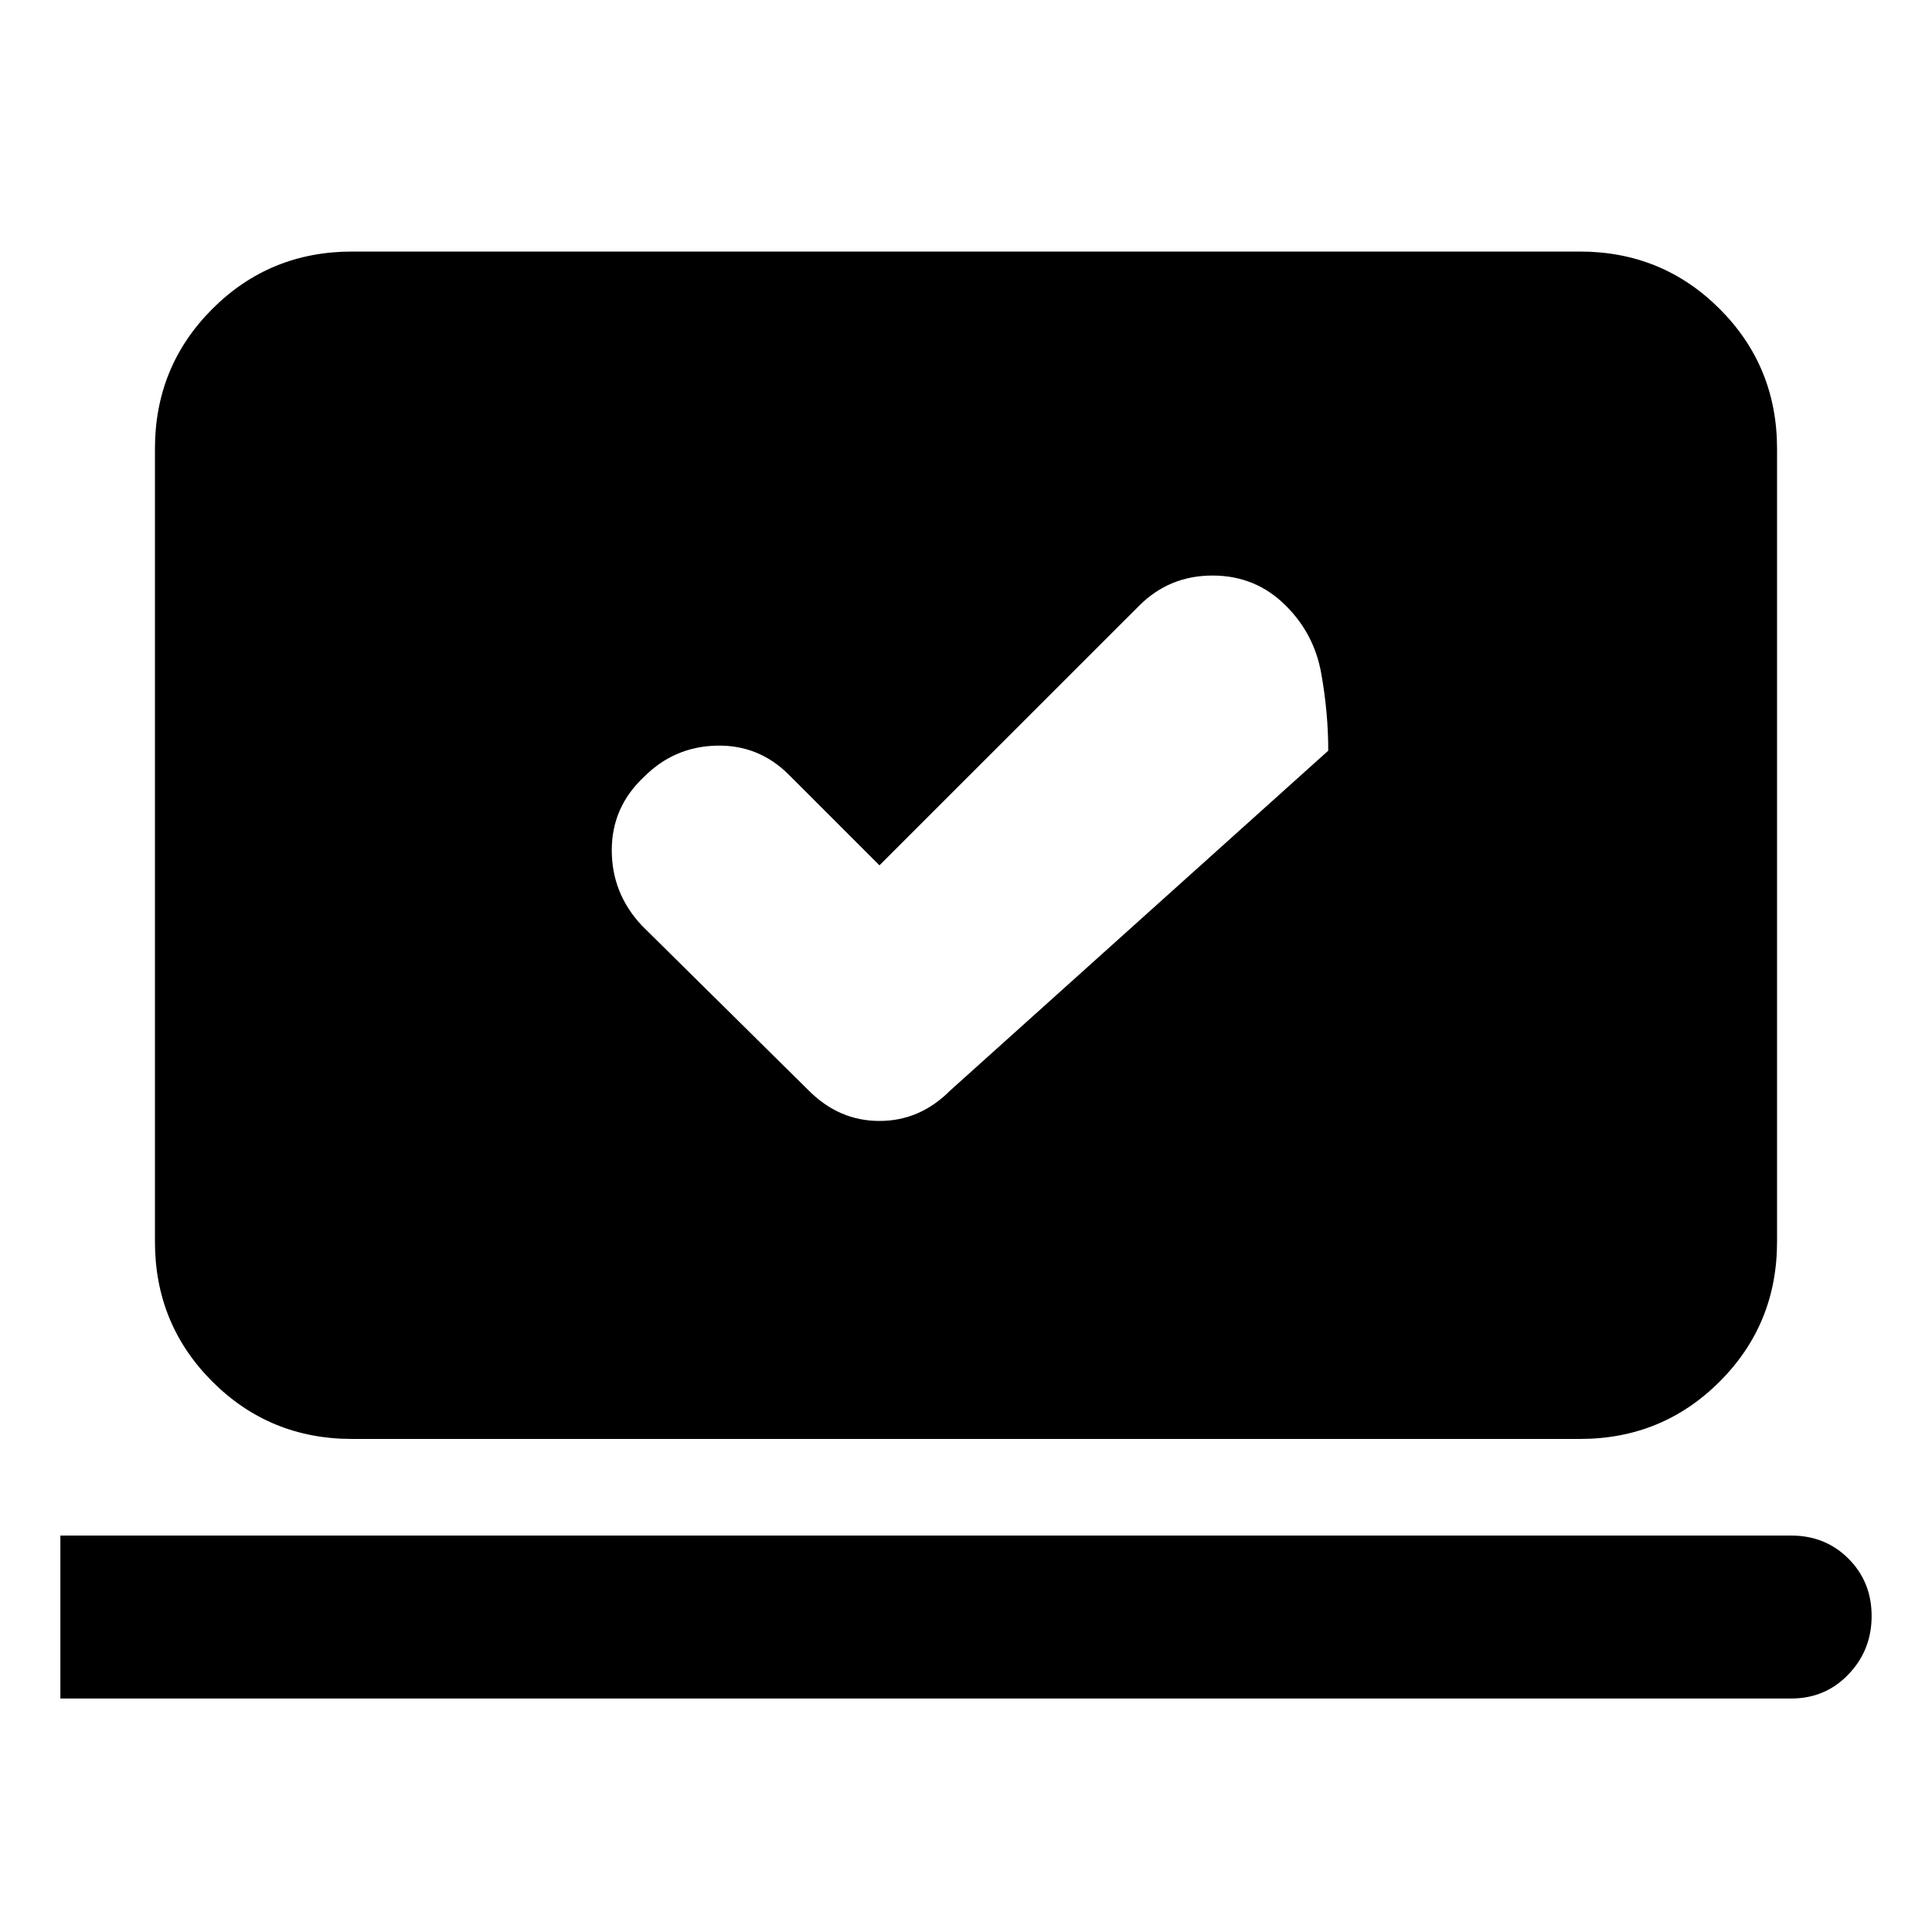 <svg xmlns="http://www.w3.org/2000/svg" height="20" width="20"><path d="m9.104 8.958-.937-.937q-.313-.313-.75-.302-.438.01-.75.323-.334.312-.334.76t.313.781l1.729 1.709q.313.312.729.312.417 0 .729-.312l3.917-3.521q0-.396-.073-.802-.073-.407-.365-.698-.312-.313-.76-.313t-.76.313ZM.625 17.583v-1.687h17.917q.354 0 .593.239.24.24.24.594t-.24.604q-.239.25-.593.25Zm3.021-2.687q-.854 0-1.448-.594t-.594-1.448V4.646q0-.854.594-1.448t1.448-.594h12.708q.854 0 1.448.594t.594 1.448v8.208q0 .854-.594 1.448t-1.448.594Z"/></svg>